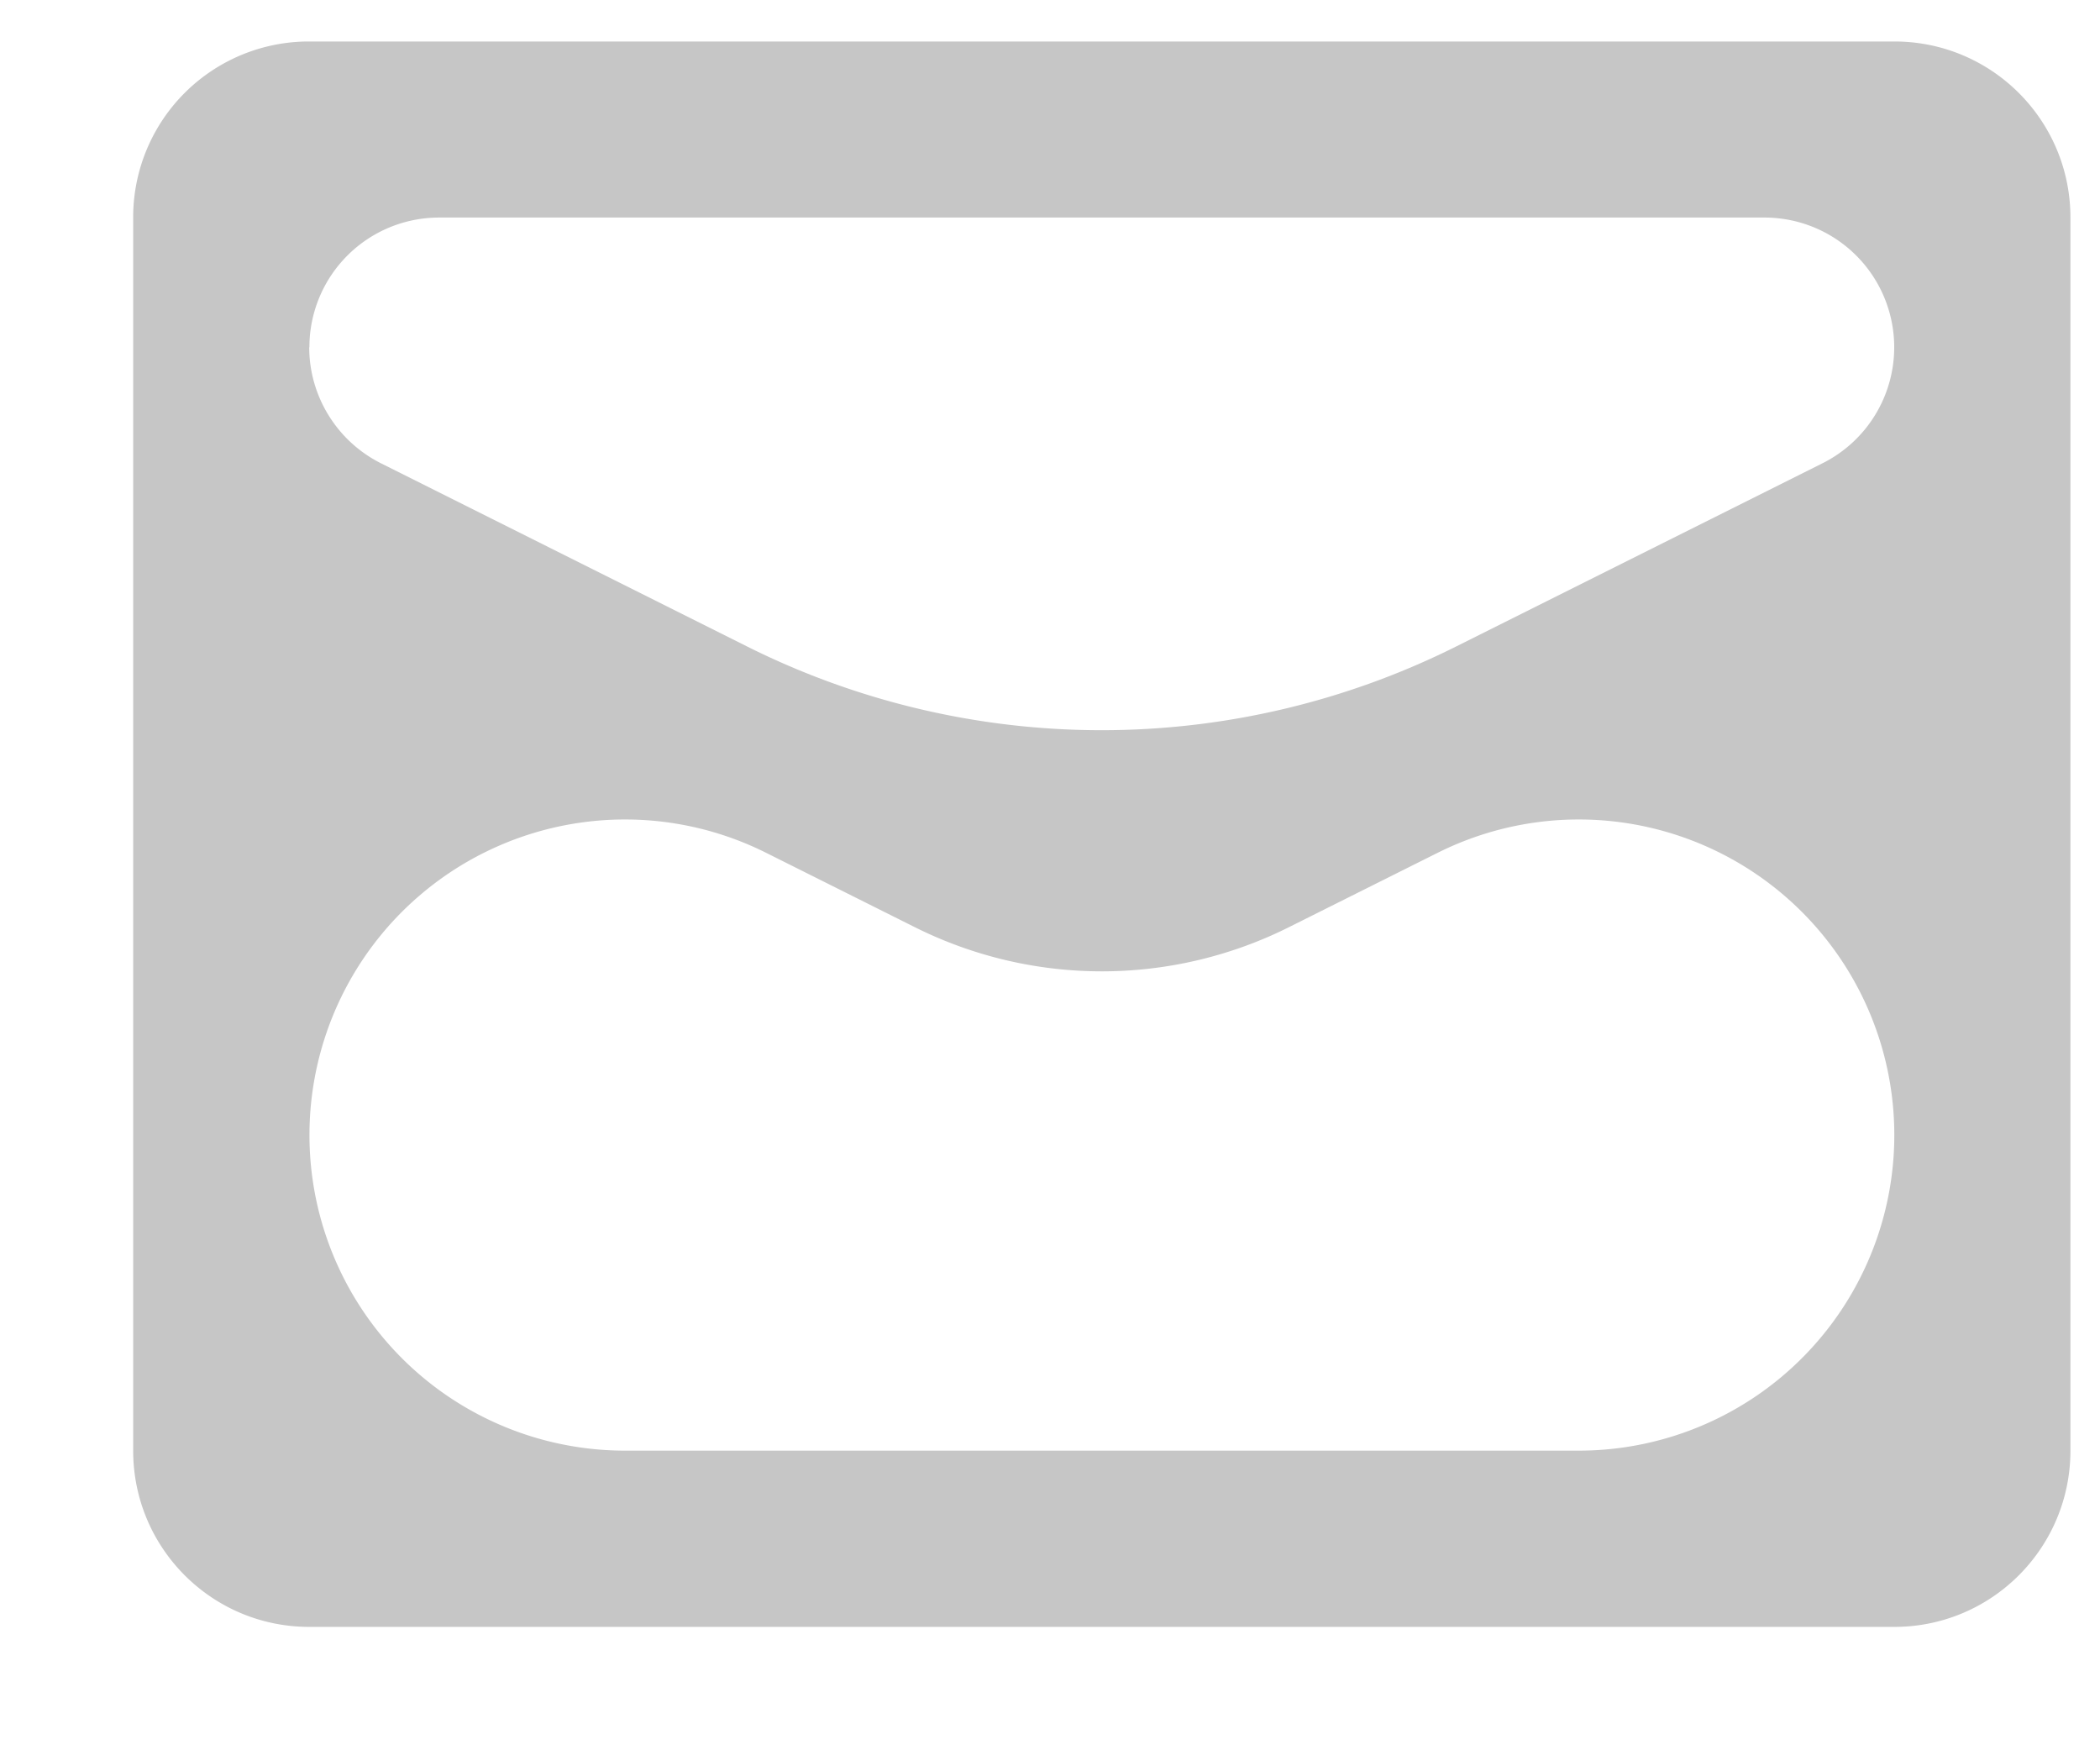 <svg width="12" height="10" fill="none" xmlns="http://www.w3.org/2000/svg"><path fill-rule="evenodd" clip-rule="evenodd" d="M1.767.237h9.058c.556 0 1.006.45 1.006 1.006v7.045c0 .556-.45 1.007-1.006 1.007H1.767c-.556 0-1.006-.45-1.006-1.007V1.243A1.004 1.004 0 011.767.237zm2.61 4.635a1.803 1.803 0 10-.807 3.416h5.452a1.803 1.803 0 10-.806-3.416l-.85.425a2.39 2.39 0 01-2.139 0l-.85-.425zm-2.61-2.888c0 .28.159.537.41.663L4.27 3.694a4.529 4.529 0 004.05 0l2.094-1.047a.741.741 0 00-.331-1.404H2.508a.741.741 0 00-.74.741z" fill="#C6C6C6"/></svg>
